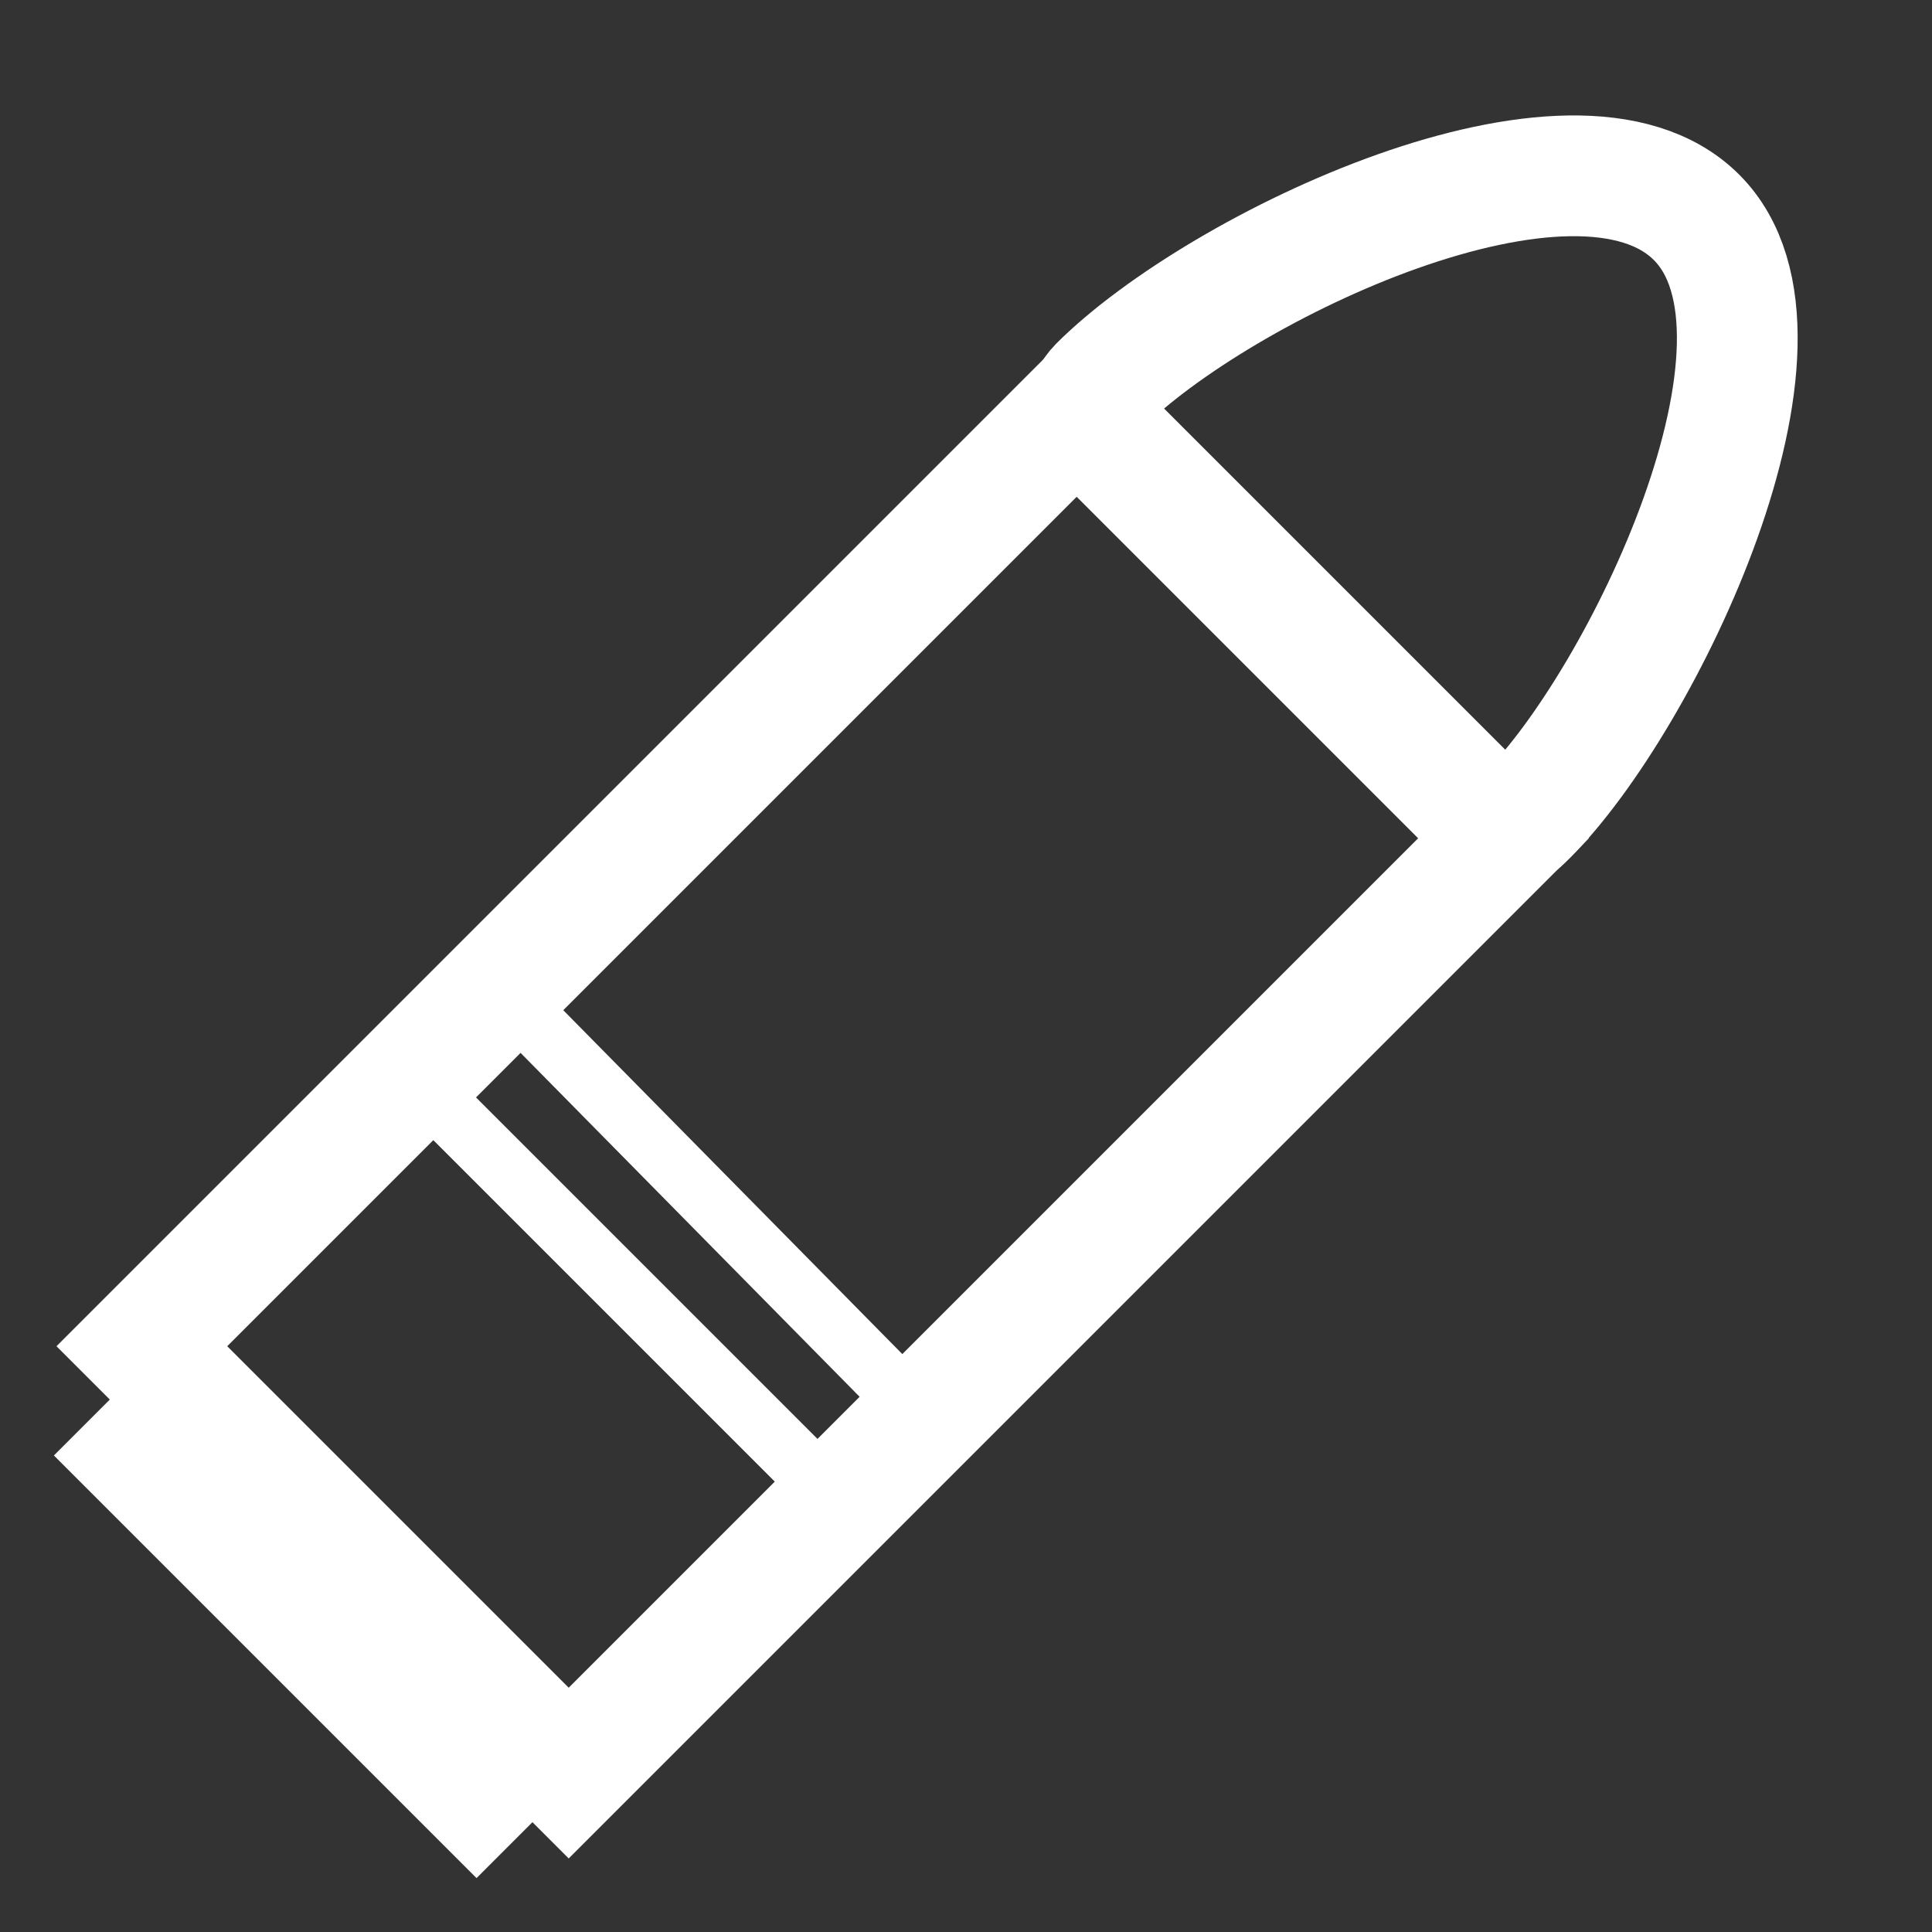 <?xml version="1.0" encoding="utf-8"?>
<!-- Generator: Adobe Illustrator 23.0.3, SVG Export Plug-In . SVG Version: 6.00 Build 0)  -->
<svg version="1.1" id="Layer_1" xmlns="http://www.w3.org/2000/svg" xmlns:xlink="http://www.w3.org/1999/xlink" x="0px" y="0px"
	 viewBox="0 0 32 32" style="enable-background:new 0 0 32 32;" xml:space="preserve">
<rect x="0" y="0" width="32" height="32" fill="#333333" stroke="none"/>
<style type="text/css">
	.st0{fill:none;}
	.st1{fill:none;stroke:#FFFFFF;stroke-width:2;stroke-miterlimit:10;}
	.st2{fill:none;stroke:#FFFFFF;stroke-miterlimit:10;}
</style>
<rect class="st0" width="32" height="32"/>
<g>
	<rect x="2.7" y="13.1" transform="matrix(0.707 -0.707 0.707 0.707 -8.821 14.945)" class="st1" width="21.9" height="10"/>
	<path class="st1" d="M25.3,13.5c-0.1,0.1-0.2,0.2-0.4,0.3l-7-7c0.1-0.1,0.2-0.3,0.3-0.4c2-2,7.9-4.8,9.9-2.8S27.2,11.6,25.3,13.5z"
		/>
	<line class="st1" x1="1.6" y1="23.4" x2="8.6" y2="30.4"/>
	<line class="st2" x1="6.8" y1="17.8" x2="13.9" y2="24.9"/>
	<line class="st2" x1="8.3" y1="16.4" x2="15.3" y2="23.5"/>
</g>
</svg>
